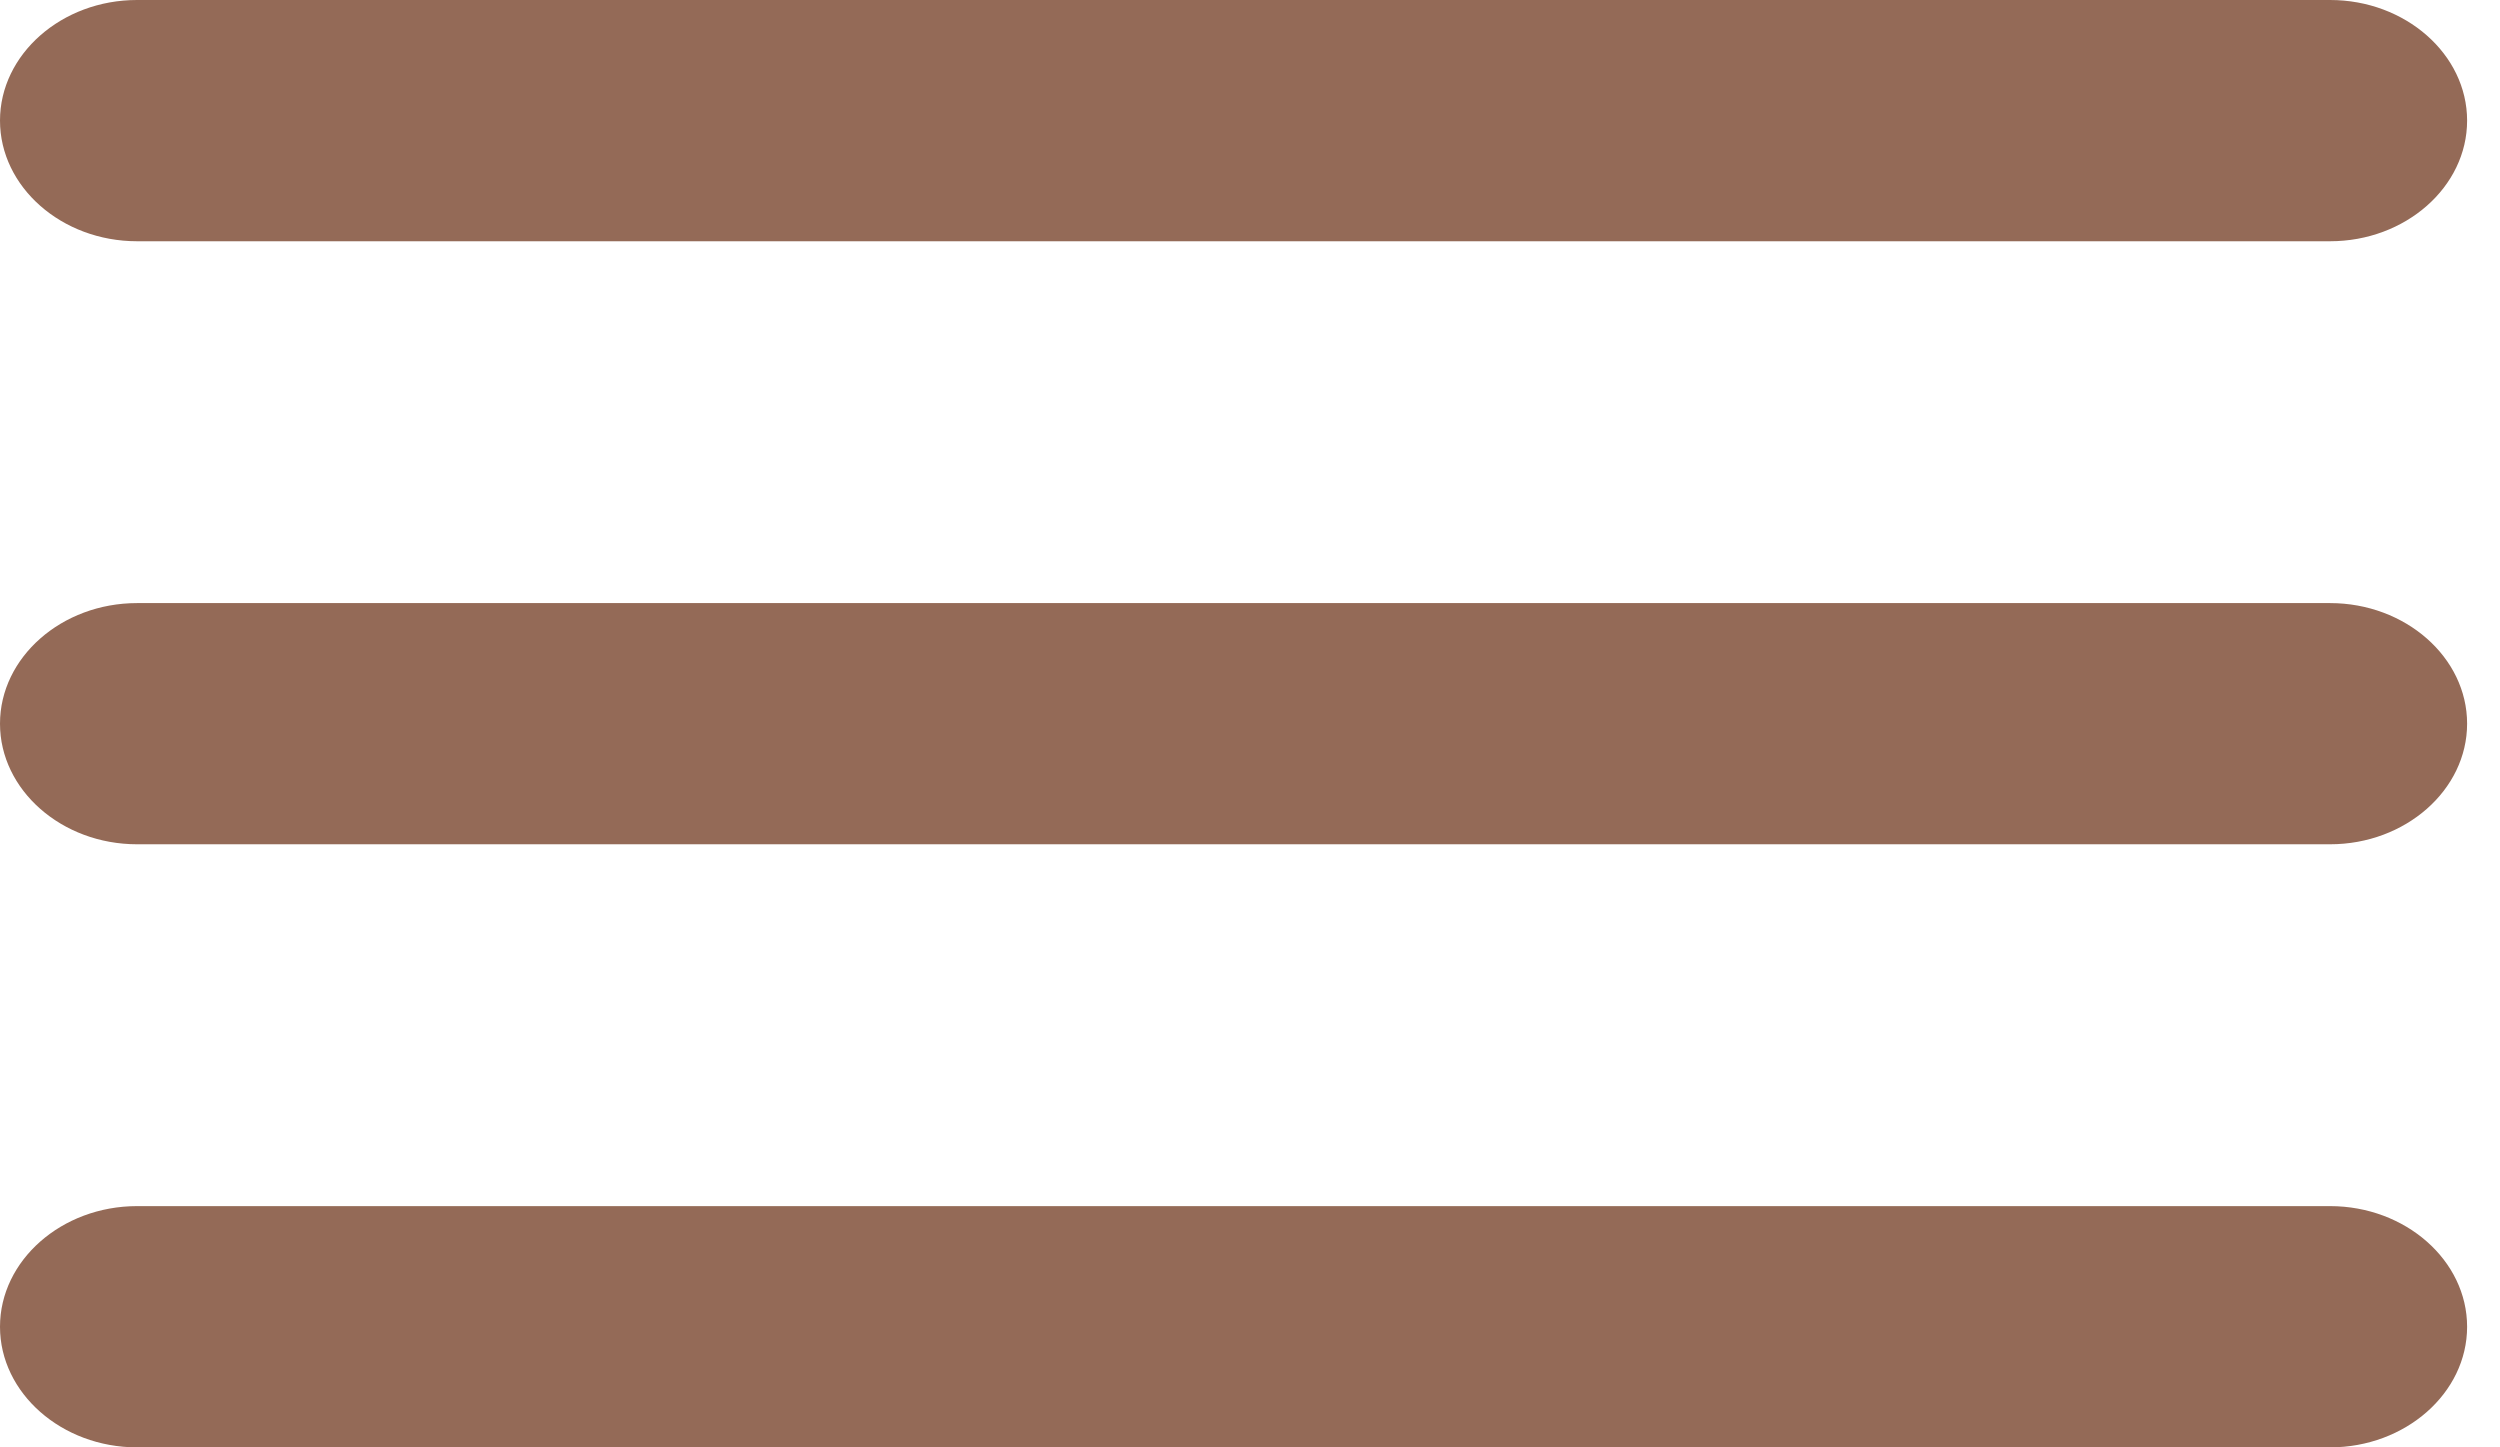 <svg width="38" height="22" viewBox="0 0 38 22" fill="none" xmlns="http://www.w3.org/2000/svg">
<g style="mix-blend-mode:multiply">
<path d="M2.083 22H35.417C36.562 22 37.5 21.175 37.5 20.167C37.5 19.158 36.562 18.333 35.417 18.333H2.083C0.938 18.333 0 19.158 0 20.167C0 21.175 0.938 22 2.083 22ZM2.083 12.833H35.417C36.562 12.833 37.5 12.008 37.5 11C37.5 9.992 36.562 9.167 35.417 9.167H2.083C0.938 9.167 0 9.992 0 11C0 12.008 0.938 12.833 2.083 12.833ZM0 1.833C0 2.842 0.938 3.667 2.083 3.667H35.417C36.562 3.667 37.5 2.842 37.5 1.833C37.5 0.825 36.562 0 35.417 0H2.083C0.938 0 0 0.825 0 1.833Z" fill="#946A57"/>
</g>
</svg>
